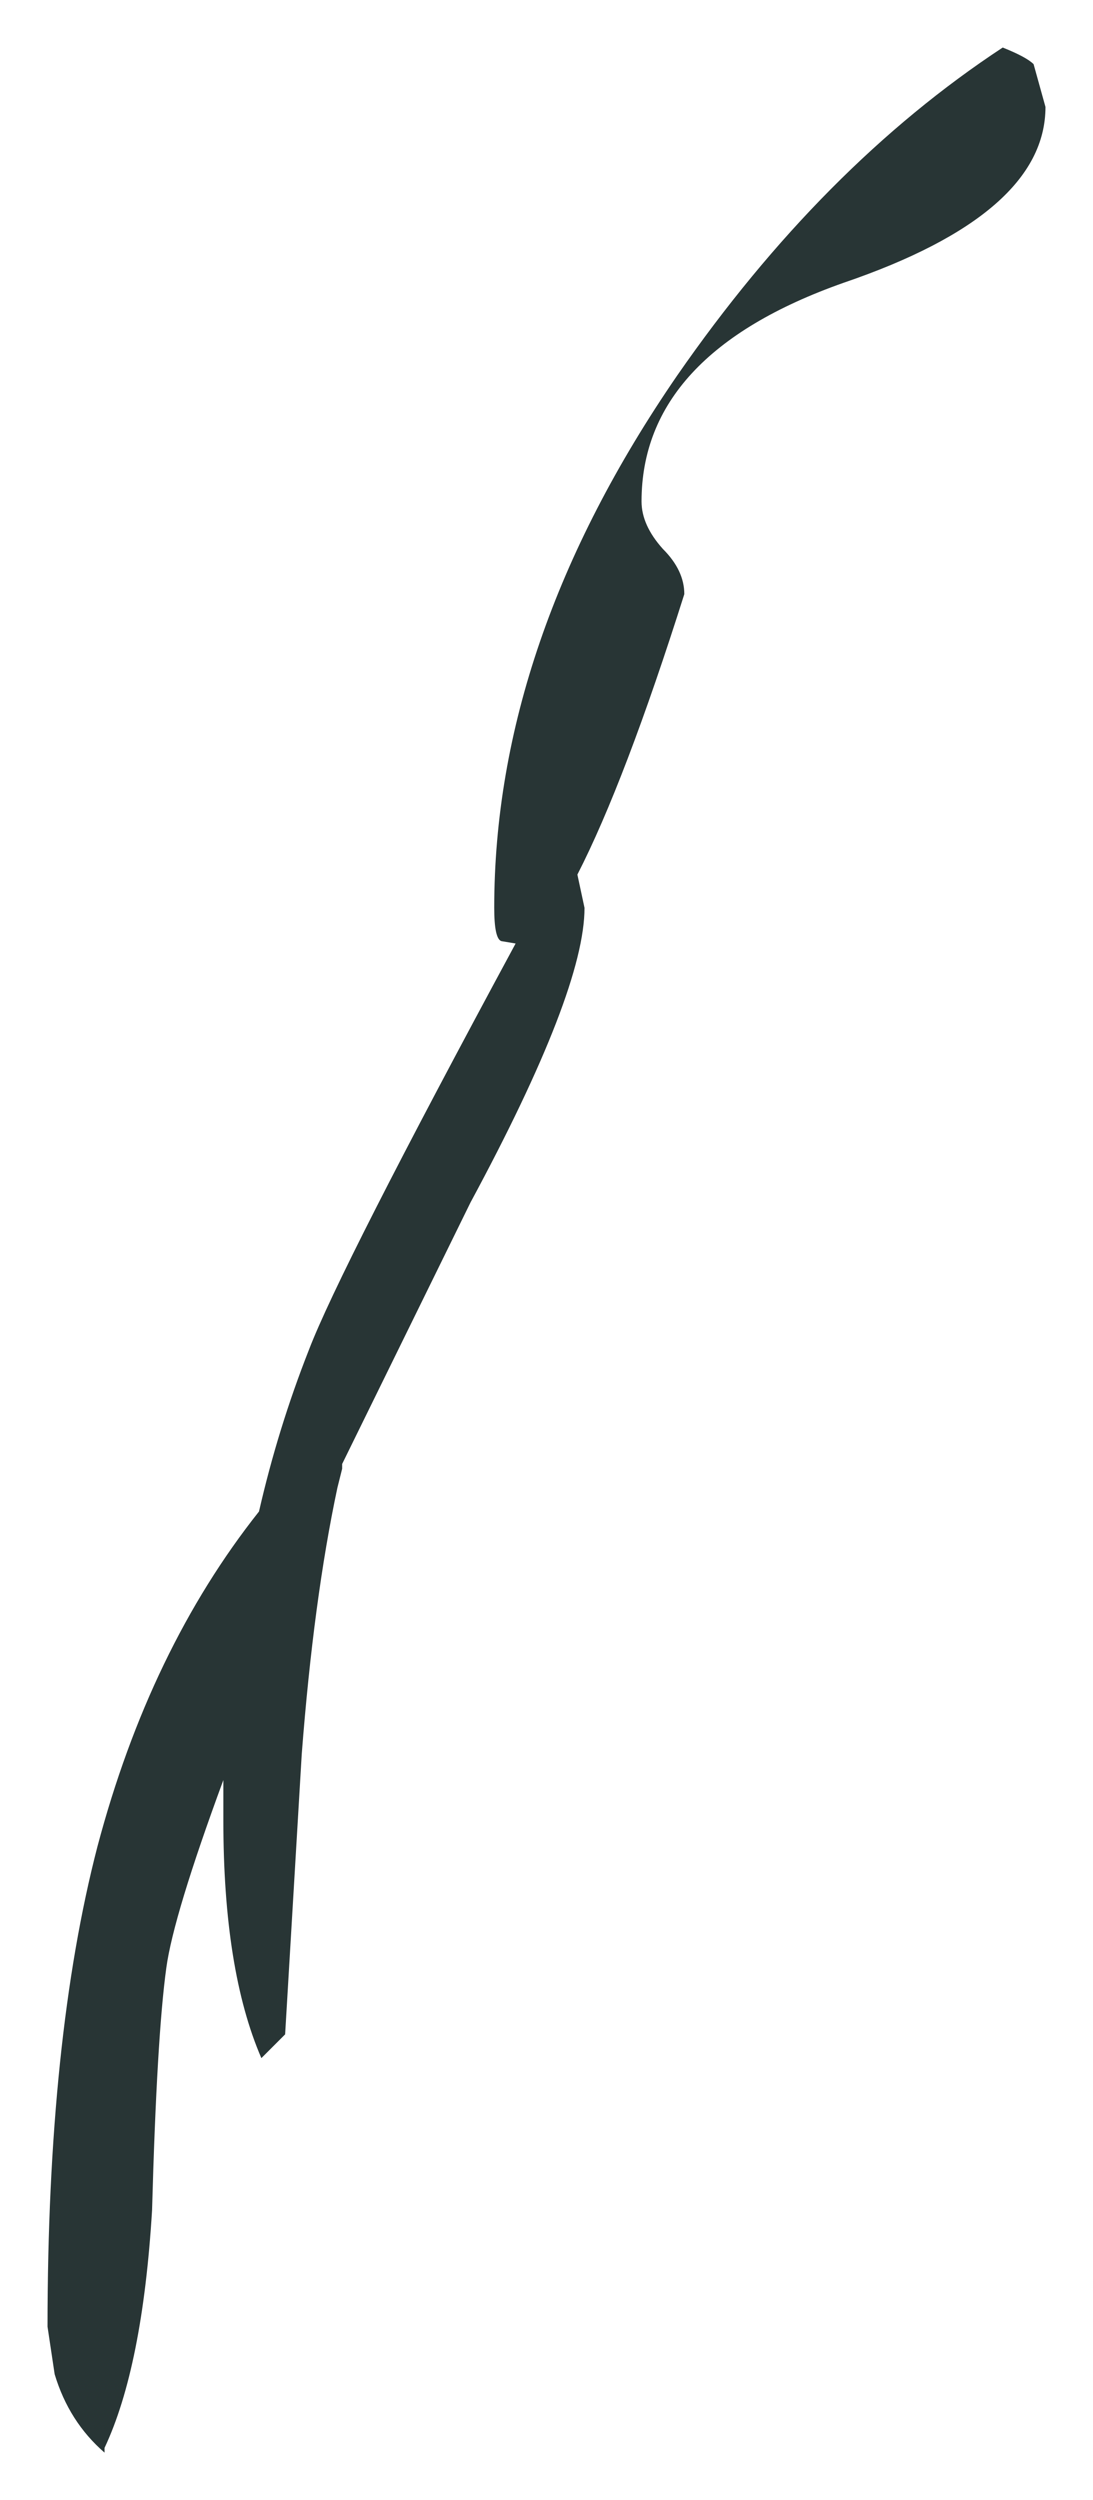 <?xml version="1.0" encoding="UTF-8" standalone="no"?>
<svg xmlns:xlink="http://www.w3.org/1999/xlink" height="52.6px" width="23px" xmlns="http://www.w3.org/2000/svg">
  <g transform="matrix(1.0, 0.0, 0.0, 1.0, -28.1, -0.1)">
    <path d="M45.85 6.05 Q41.6 7.55 41.6 10.65 41.6 11.15 42.05 11.65 42.5 12.1 42.5 12.6 41.25 16.55 40.25 18.5 L40.4 19.2 Q40.4 20.95 38.0 25.4 L35.3 30.9 35.3 31.0 35.2 31.4 Q34.7 33.75 34.45 37.0 L34.1 42.9 33.6 43.4 Q32.8 41.55 32.8 38.4 L32.8 37.55 Q31.75 40.4 31.6 41.5 31.4 42.95 31.3 46.6 31.1 49.9 30.3 51.6 L30.3 51.7 Q29.55 51.05 29.25 50.05 L29.1 49.05 Q29.1 43.0 30.15 38.95 31.25 34.8 33.55 31.9 33.95 30.15 34.6 28.5 35.25 26.8 38.95 19.95 L38.65 19.9 Q38.5 19.85 38.5 19.2 38.5 13.6 42.35 8.0 45.4 3.6 49.2 1.1 49.7 1.3 49.85 1.45 L50.1 2.35 Q50.1 4.6 45.85 6.05" fill="#283535" fill-rule="evenodd" stroke="none"/>
  </g>
</svg>